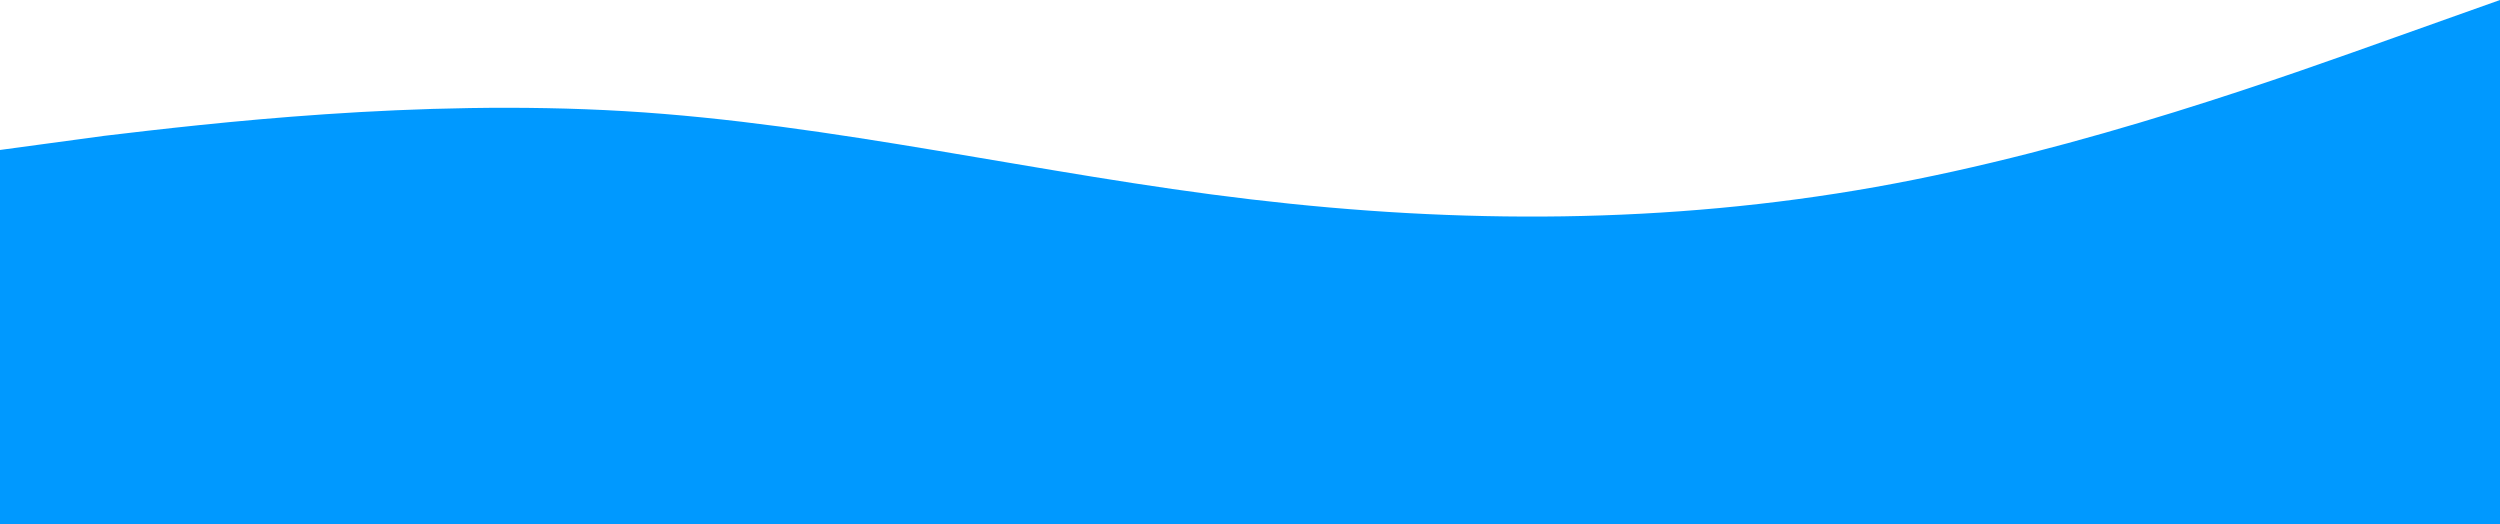 <svg width="1417" height="297" viewBox="0 0 1417 297" fill="none" xmlns="http://www.w3.org/2000/svg">
<path fill-rule="evenodd" clip-rule="evenodd" d="M0 85L59 77C118 70 236 56 354 63C472 70 590 99 709 113C827 127 945 127 1063 106C1181 85 1299 42 1358 21L1417 0V297H1358C1299 297 1181 297 1063 297C945 297 827 297 709 297C590 297 472 297 354 297C236 297 118 297 59 297H0V85Z" fill="#0099FF"/>
</svg>
